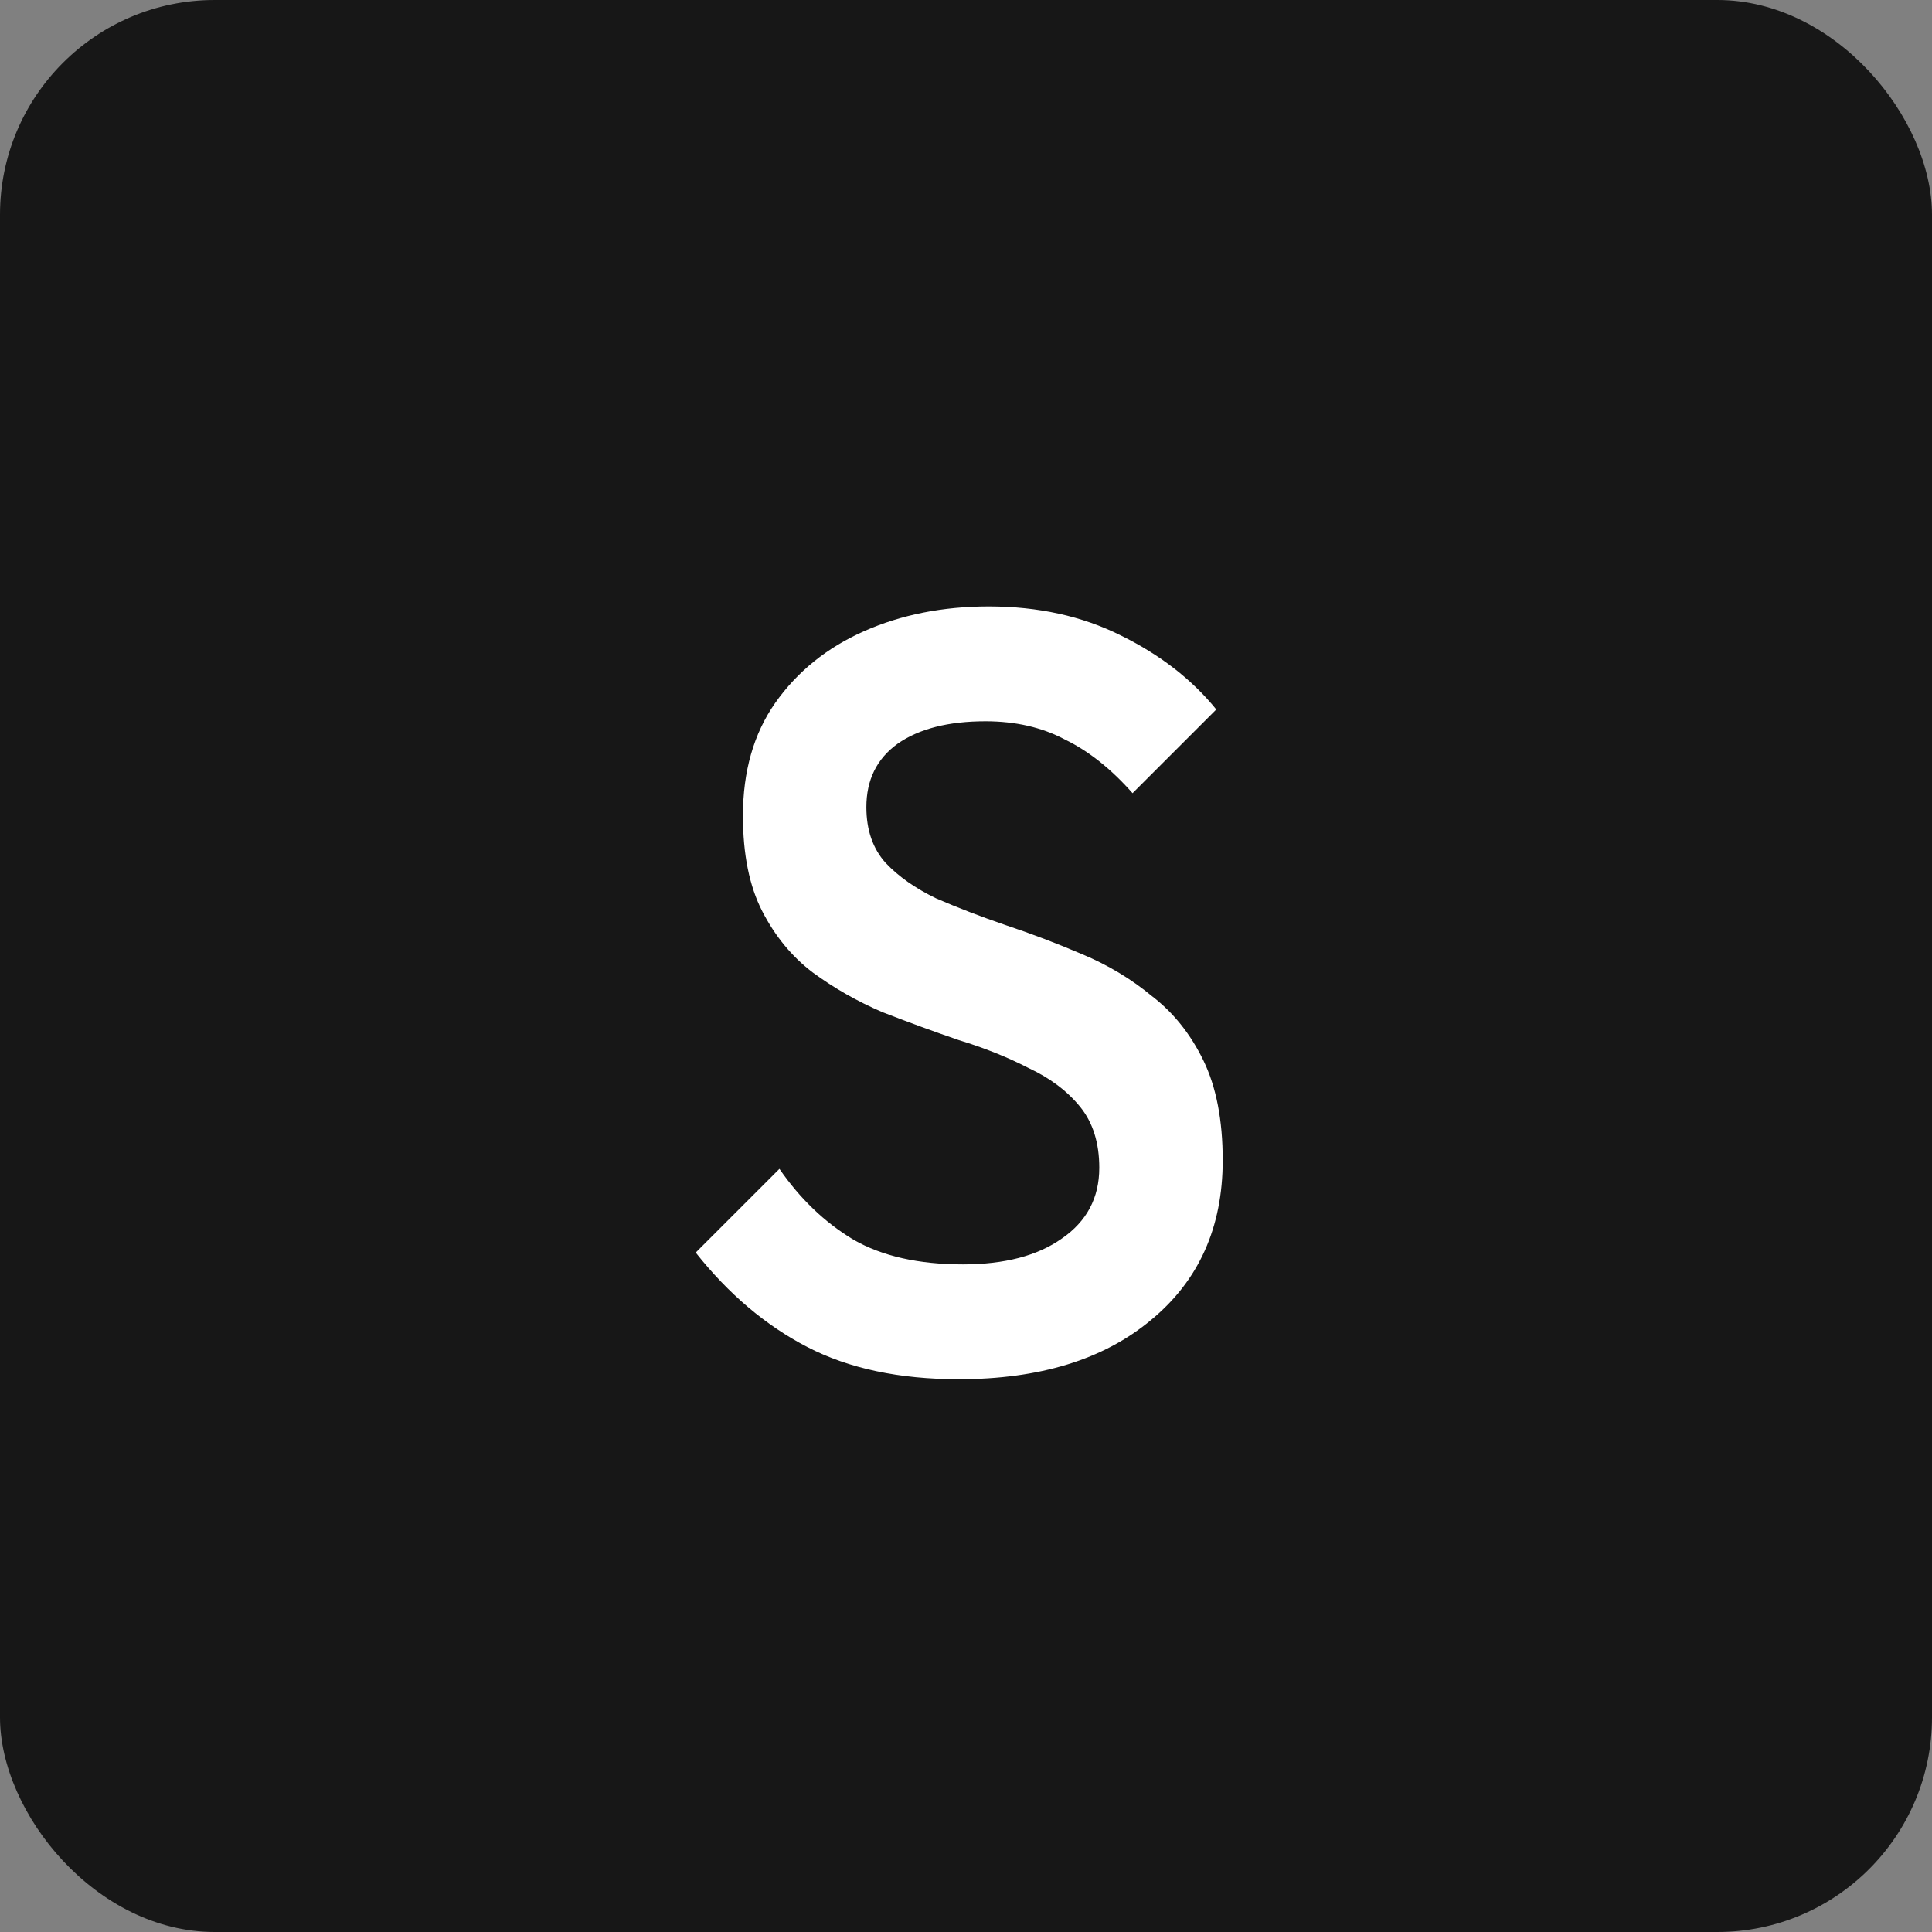 <svg width="72" height="72" viewBox="0 0 72 72" fill="none" xmlns="http://www.w3.org/2000/svg">
<rect x="0" y="0" width="72" height="72" fill="#808080" stroke="none"/>
<rect width="72" height="72" rx="8" fill="#171717"/>
<path d="M35.727 51.4C33.513 51.4 31.633 51 30.087 50.2C28.54 49.4 27.153 48.227 25.927 46.68L29.047 43.56C29.82 44.68 30.74 45.56 31.807 46.2C32.873 46.813 34.233 47.12 35.887 47.12C37.433 47.12 38.66 46.8 39.567 46.16C40.5 45.52 40.967 44.64 40.967 43.52C40.967 42.587 40.727 41.827 40.247 41.24C39.767 40.653 39.127 40.173 38.327 39.8C37.553 39.4 36.687 39.053 35.727 38.76C34.793 38.44 33.847 38.093 32.887 37.72C31.953 37.32 31.087 36.827 30.287 36.24C29.513 35.653 28.887 34.893 28.407 33.96C27.927 33.027 27.687 31.84 27.687 30.4C27.687 28.747 28.087 27.347 28.887 26.2C29.713 25.027 30.82 24.133 32.207 23.52C33.593 22.907 35.14 22.6 36.847 22.6C38.687 22.6 40.327 22.96 41.767 23.68C43.233 24.4 44.42 25.32 45.327 26.44L42.207 29.56C41.407 28.653 40.567 27.987 39.687 27.56C38.833 27.107 37.847 26.88 36.727 26.88C35.34 26.88 34.247 27.16 33.447 27.72C32.673 28.28 32.287 29.067 32.287 30.08C32.287 30.933 32.527 31.627 33.007 32.16C33.487 32.667 34.113 33.107 34.887 33.48C35.687 33.827 36.553 34.16 37.487 34.48C38.447 34.8 39.393 35.16 40.327 35.56C41.287 35.96 42.153 36.48 42.927 37.12C43.727 37.733 44.367 38.533 44.847 39.52C45.327 40.507 45.567 41.747 45.567 43.24C45.567 45.747 44.673 47.733 42.887 49.2C41.127 50.667 38.74 51.4 35.727 51.4Z" fill="white"/>
</svg>
